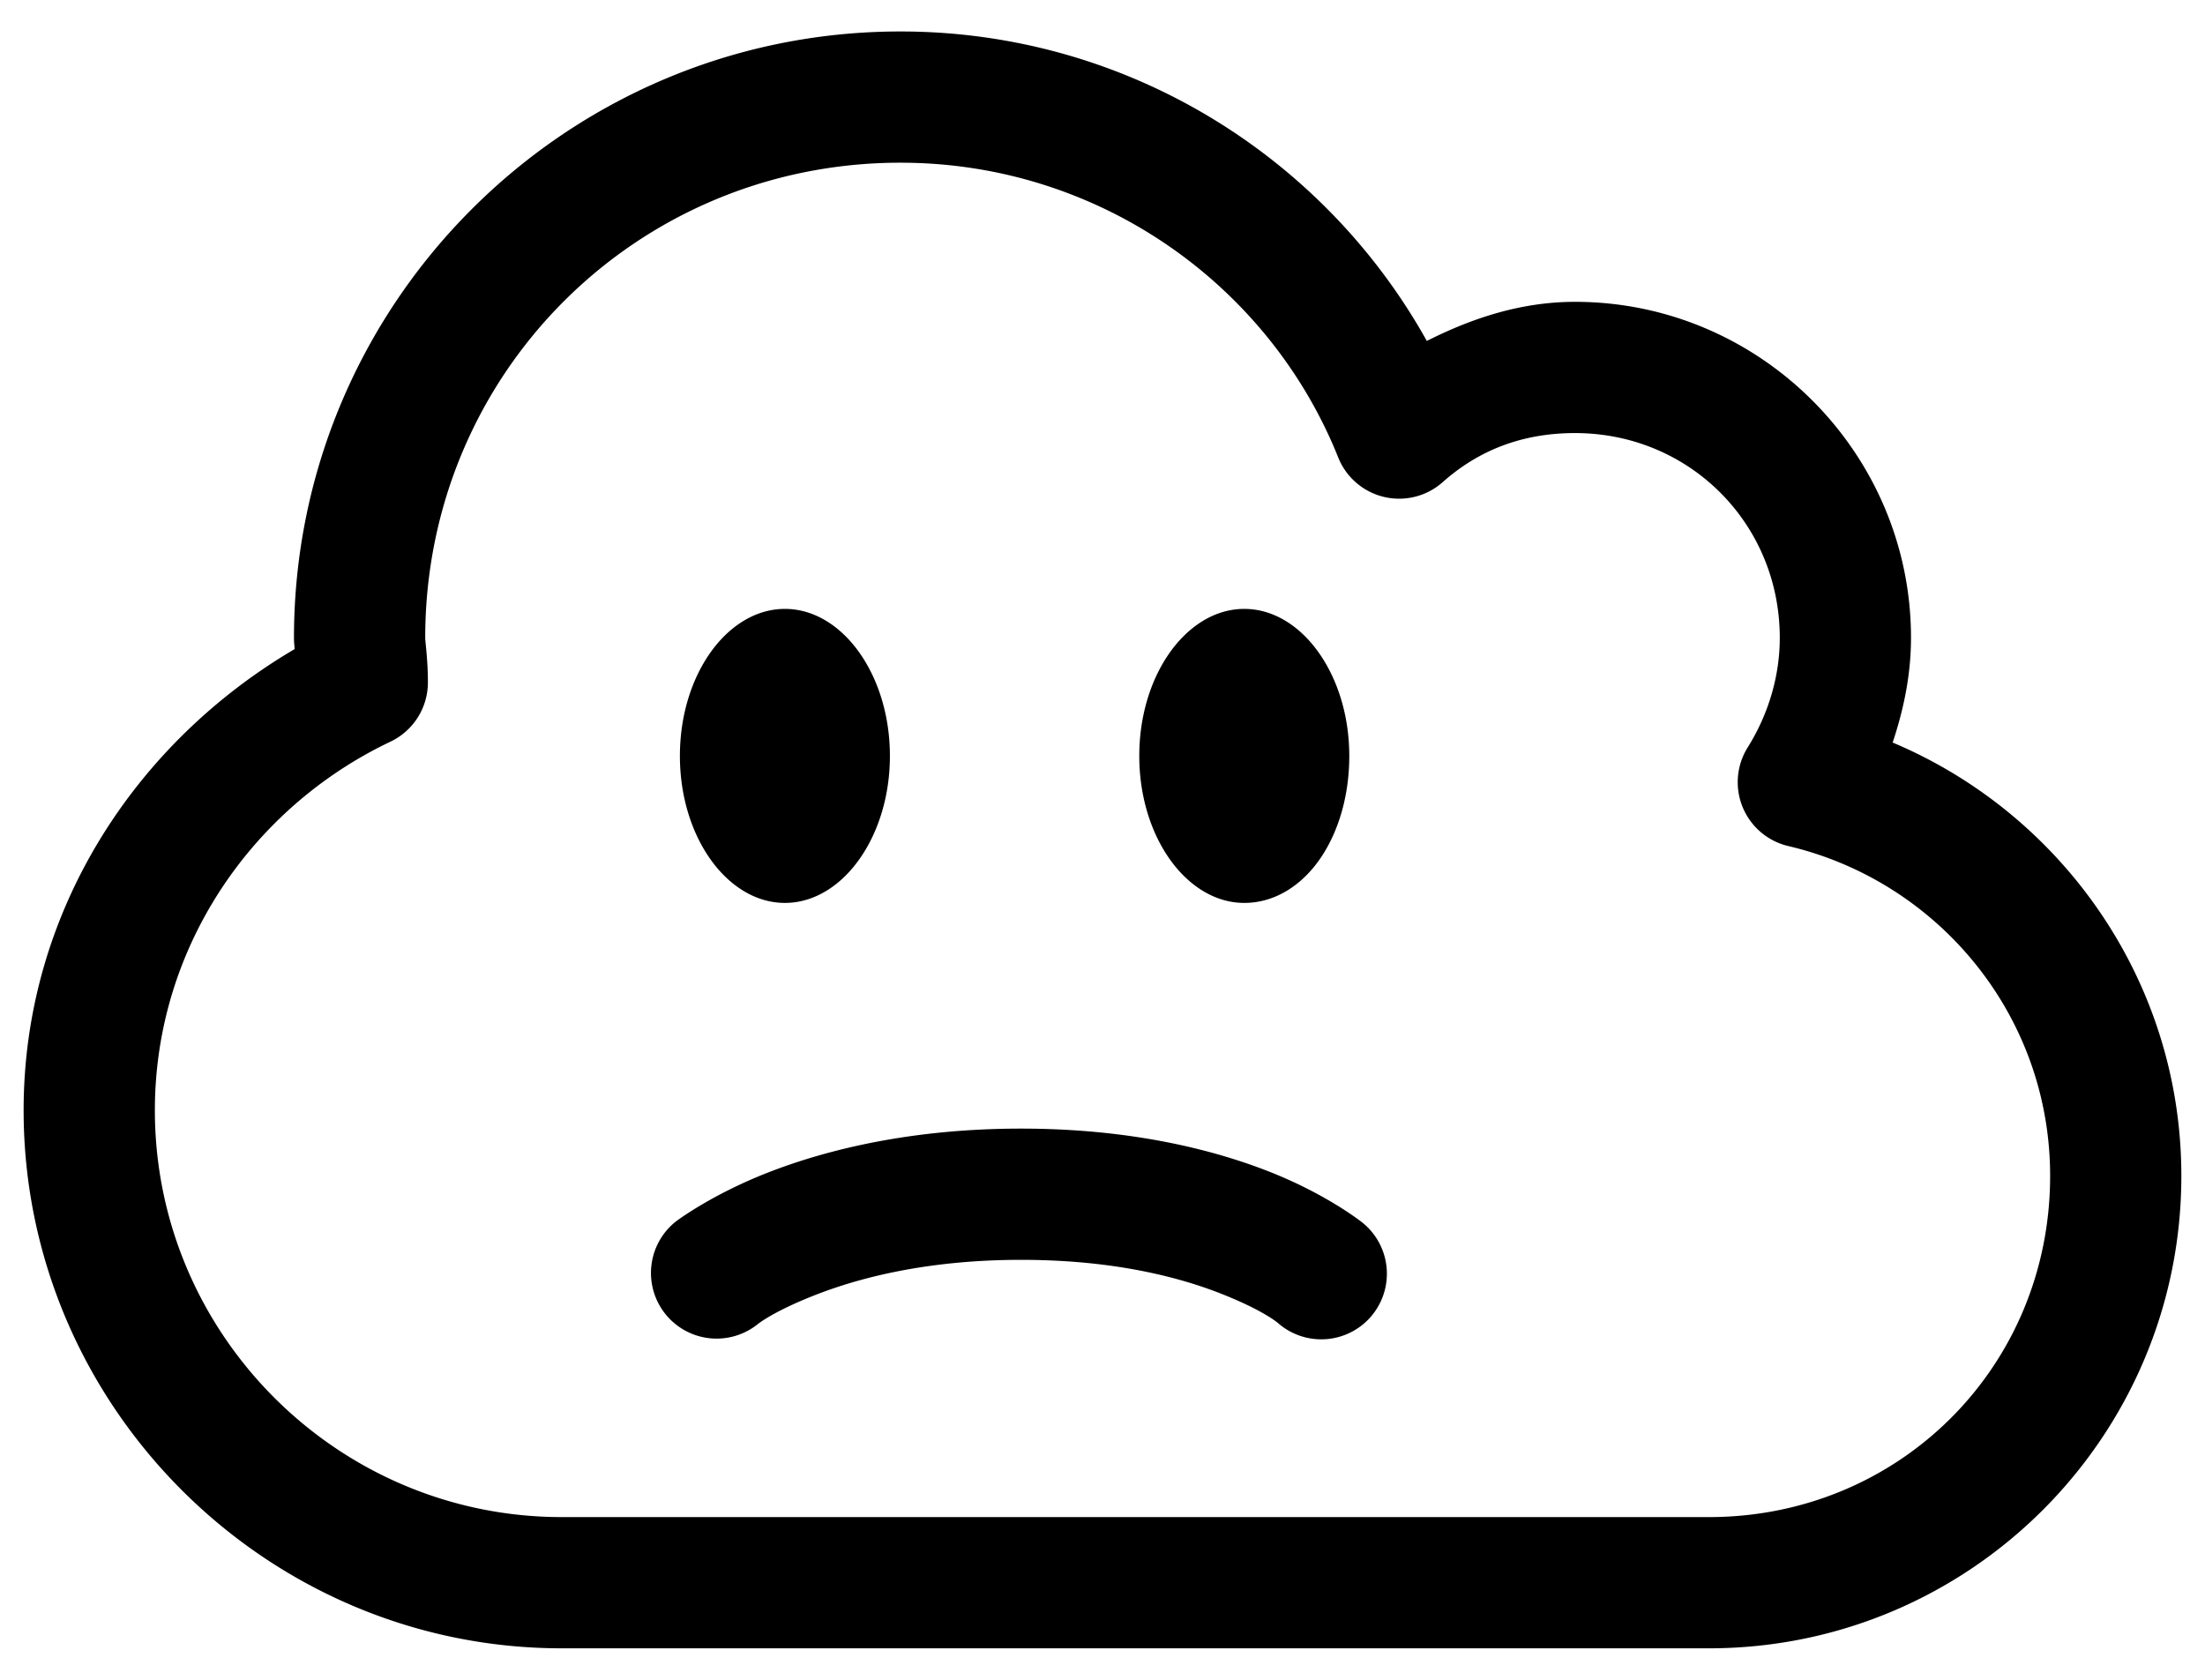 <?xml version="1.0" encoding="UTF-8" standalone="no"?>
<!-- Generator: Adobe Illustrator 20.0.0, SVG Export Plug-In . SVG Version: 6.00 Build 0)  -->

<svg
   xmlns:dc="http://purl.org/dc/elements/1.1/"
   xmlns:cc="http://creativecommons.org/ns#"
   xmlns:rdf="http://www.w3.org/1999/02/22-rdf-syntax-ns#"
   xmlns:svg="http://www.w3.org/2000/svg"
   xmlns="http://www.w3.org/2000/svg"
   xmlns:sodipodi="http://sodipodi.sourceforge.net/DTD/sodipodi-0.dtd"
   xmlns:inkscape="http://www.inkscape.org/namespaces/inkscape"
   version="1.1"
   id="Layer_1"
   x="0px"
   y="0px"
   viewBox="0 0 84 64"
   style="enable-background:new 0 0 84 64;"
   xml:space="preserve"
   sodipodi:docname="sad-cloud.svg"
   inkscape:version="0.92.2 5c3e80d, 2017-08-06"><defs
     id="defs19" /><sodipodi:namedview
     pagecolor="#ffffff"
     bordercolor="#666666"
     borderopacity="1"
     objecttolerance="10"
     gridtolerance="10"
     guidetolerance="10"
     inkscape:pageopacity="0"
     inkscape:pageshadow="2"
     inkscape:window-width="1669"
     inkscape:window-height="893"
     id="namedview17"
     showgrid="false"
     inkscape:zoom="7.375"
     inkscape:cx="29.627119"
     inkscape:cy="32"
     inkscape:window-x="0"
     inkscape:window-y="0"
     inkscape:window-maximized="0"
     inkscape:current-layer="Layer_1"
     showguides="true"
     inkscape:guide-bbox="true"><sodipodi:guide
       position="-7.095,34.708"
       orientation="0,1"
       id="guide122"
       inkscape:locked="false" /><sodipodi:guide
       position="29.763,36.407"
       orientation="1,0"
       id="guide124"
       inkscape:locked="false" /><sodipodi:guide
       position="47.322,38.576"
       orientation="1,0"
       id="guide126"
       inkscape:locked="false" /></sodipodi:namedview><style
     type="text/css"
     id="style2">
</style>
  <path
       id="path12"
       d="m 38.9,43 c -4.221,0 -7.442,0.816 -9.633,1.67 C 27.077,45.524 25.75,46.537 25.75,46.537 a 2.501,2.501 0 1 0 3.1,3.926 c 0,0 0.573,-0.486 2.232,-1.133 C 32.741,48.684 35.321,48 38.9,48 c 3.579,0 6.098,0.681 7.695,1.32 1.598,0.639 2.104,1.1 2.104,1.1 a 2.5,2.5 0 1 0 3.201,-3.84 c 0,0 -1.295,-1.039 -3.447,-1.9 C 46.301,43.819 43.121,43 38.9,43 Z M 34.301,1.199 c -12.745,0 -23.102,10.357 -23.102,23.102 0,0.211 0.016,0.255 0.025,0.43 -6.078,3.569 -10.324,10.02 -10.324,17.57 0,11.264 9.236,20.5 20.5,20.5 h 43.699 c 9.937,0 18,-8.063 18,-18 0,-7.419 -4.549,-13.795 -10.998,-16.51 0.422,-1.265 0.699,-2.592 0.699,-3.99 C 72.801,17.256 67.045,11.5 60,11.5 c -2.05,0 -3.915,0.618 -5.645,1.49 C 50.437,5.957 42.906,1.199 34.301,1.199 Z m 0,5 c 7.573,-10e-8 14.053,4.668 16.678,11.229 a 2.5,2.5 0 0 0 3.982,0.941 C 56.319,17.162 57.977,16.5 60,16.5 c 4.355,0 7.801,3.446 7.801,7.801 0,1.5 -0.454,2.947 -1.221,4.174 a 2.5,2.5 0 0 0 1.547,3.76 c 5.692,1.339 9.973,6.431 9.973,12.566 0,7.263 -5.737,13 -13,13 H 21.4 c -8.536,0 -15.5,-6.964 -15.5,-15.5 0,-6.205 3.709,-11.541 8.973,-14.043 A 2.5,2.5 0 0 0 16.301,26 c 0,-0.878 -0.102,-1.533 -0.102,-1.699 0,-10.055 8.047,-18.102 18.102,-18.102 z m 13.1,17 c -1.152,0 -2.171,0.695 -2.875,1.717 -0.704,1.021 -1.125,2.39 -1.125,3.885 0,1.495 0.421,2.862 1.125,3.883 0.704,1.021 1.723,1.717 2.875,1.717 1.192,0 2.222,-0.696 2.914,-1.721 0.692,-1.025 1.086,-2.39 1.086,-3.879 0,-1.495 -0.423,-2.863 -1.127,-3.885 -0.704,-1.021 -1.721,-1.717 -2.873,-1.717 z m -17.5,0 c -1.152,0 -2.171,0.695 -2.875,1.717 -0.704,1.021 -1.125,2.39 -1.125,3.885 0,1.495 0.421,2.862 1.125,3.883 0.704,1.021 1.723,1.717 2.875,1.717 1.152,0 2.169,-0.695 2.873,-1.717 0.704,-1.021 1.127,-2.388 1.127,-3.883 0,-1.495 -0.423,-2.863 -1.127,-3.885 -0.704,-1.021 -1.721,-1.717 -2.873,-1.717 z" />
</svg>